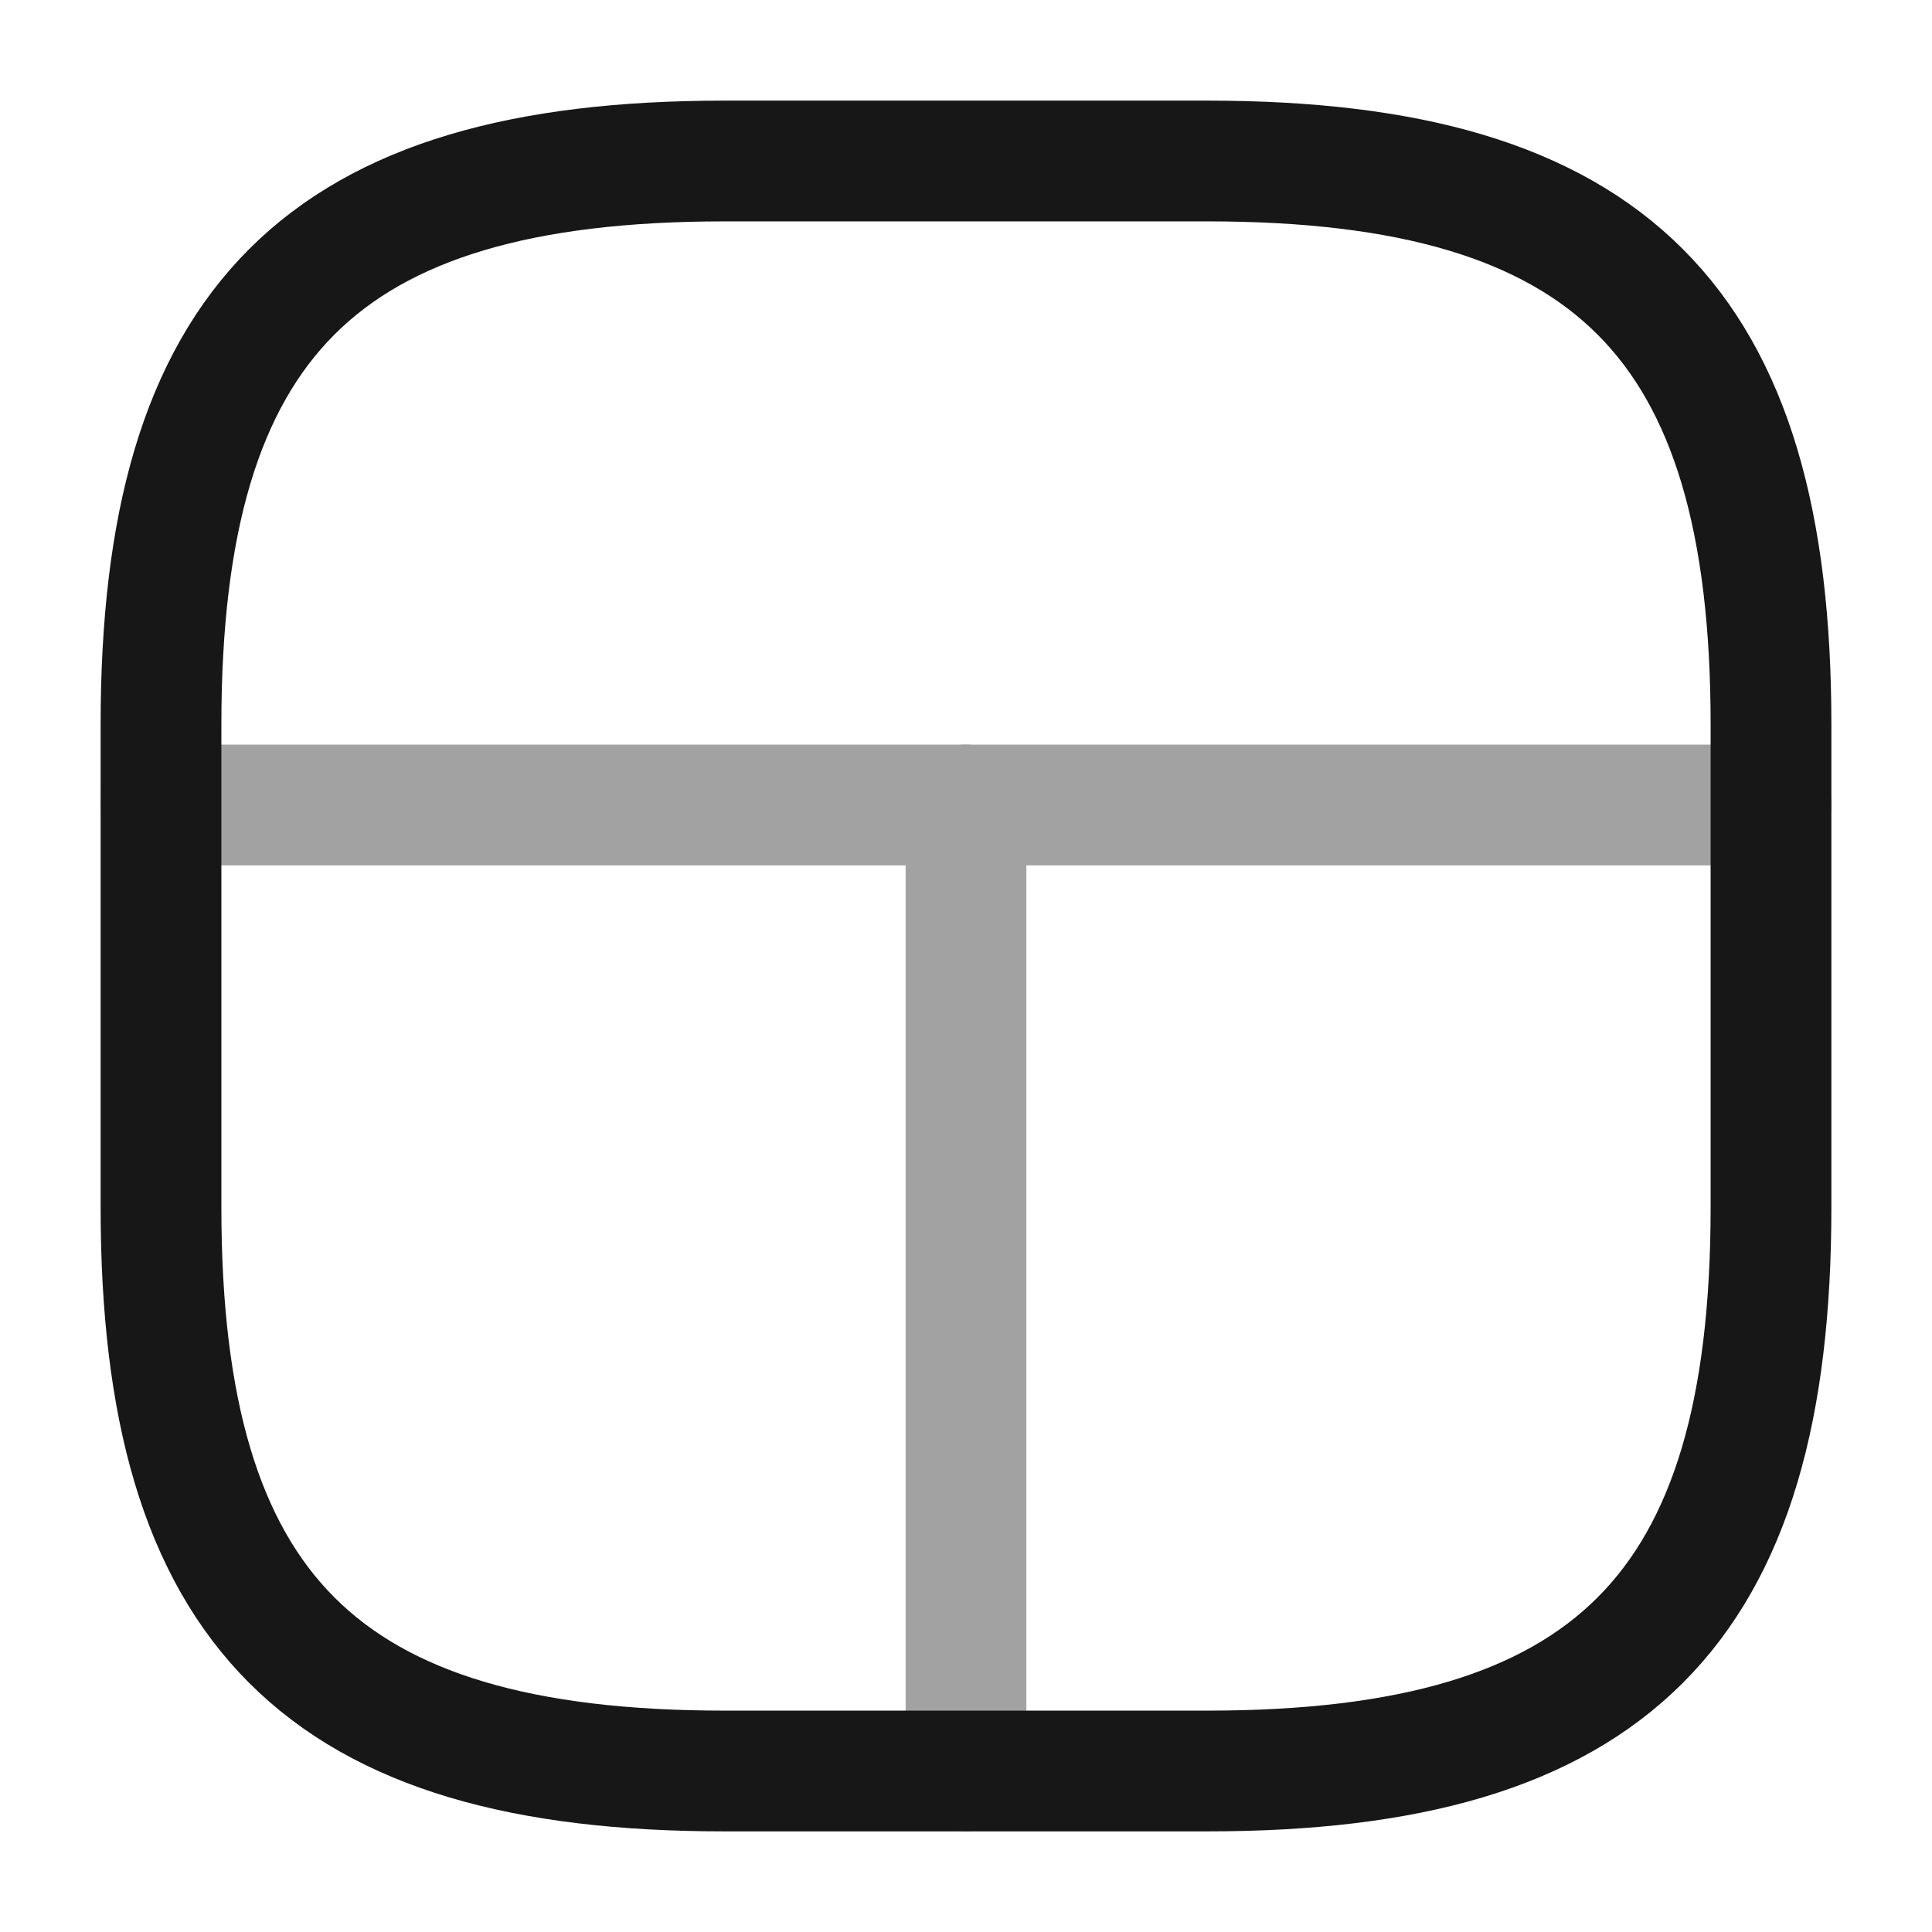 <svg width="24" height="24" viewBox="0 0 24 24" fill="none" xmlns="http://www.w3.org/2000/svg">
<path d="M9 22H15C20 22 22 20 22 15V9C22 4 20 2 15 2H9C4 2 2 4 2 9V15C2 20 4 22 9 22Z" stroke="#171717" stroke-width="1.5" stroke-linecap="round" stroke-linejoin="round"/>
<g opacity="0.4">
<path d="M22 10H2" stroke="#171717" stroke-width="1.5" stroke-linecap="round" stroke-linejoin="round"/>
<path d="M12 10V22" stroke="#171717" stroke-width="1.5" stroke-linecap="round" stroke-linejoin="round"/>
</g>
</svg>
